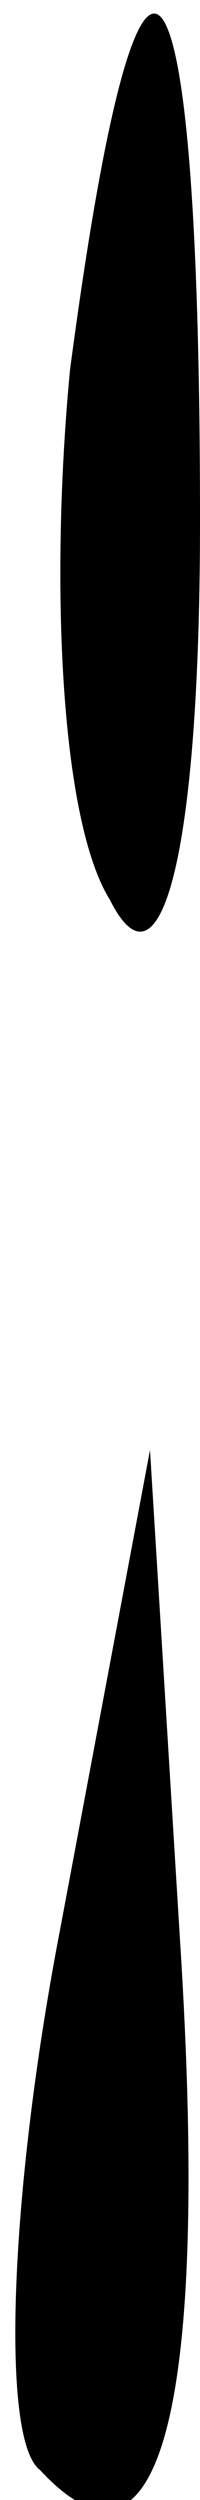 <?xml version="1.0" standalone="no"?>
<!DOCTYPE svg PUBLIC "-//W3C//DTD SVG 20010904//EN"
 "http://www.w3.org/TR/2001/REC-SVG-20010904/DTD/svg10.dtd">
<svg version="1.0" xmlns="http://www.w3.org/2000/svg"
 width="2pt" height="25pt" viewBox="0 0 2 25"
 preserveAspectRatio="xMidYMid meet">
<g transform="translate(0,25) scale(0.1,-0.1)"
fill="#000000" stroke="none">
<path fill="#000000" stroke="none" d="M7 213 c-2 -21 -1 -45 4 -53 5 -10 9 4
9 38 0 61 -6 68 -13 15z"/>
<path fill="#000000" stroke="none" d="M6 57 c-5 -26 -6 -51 -2 -54 12 -13 17
6 14 53 l-3 49 -9 -48z"/>
</g>
</svg>
